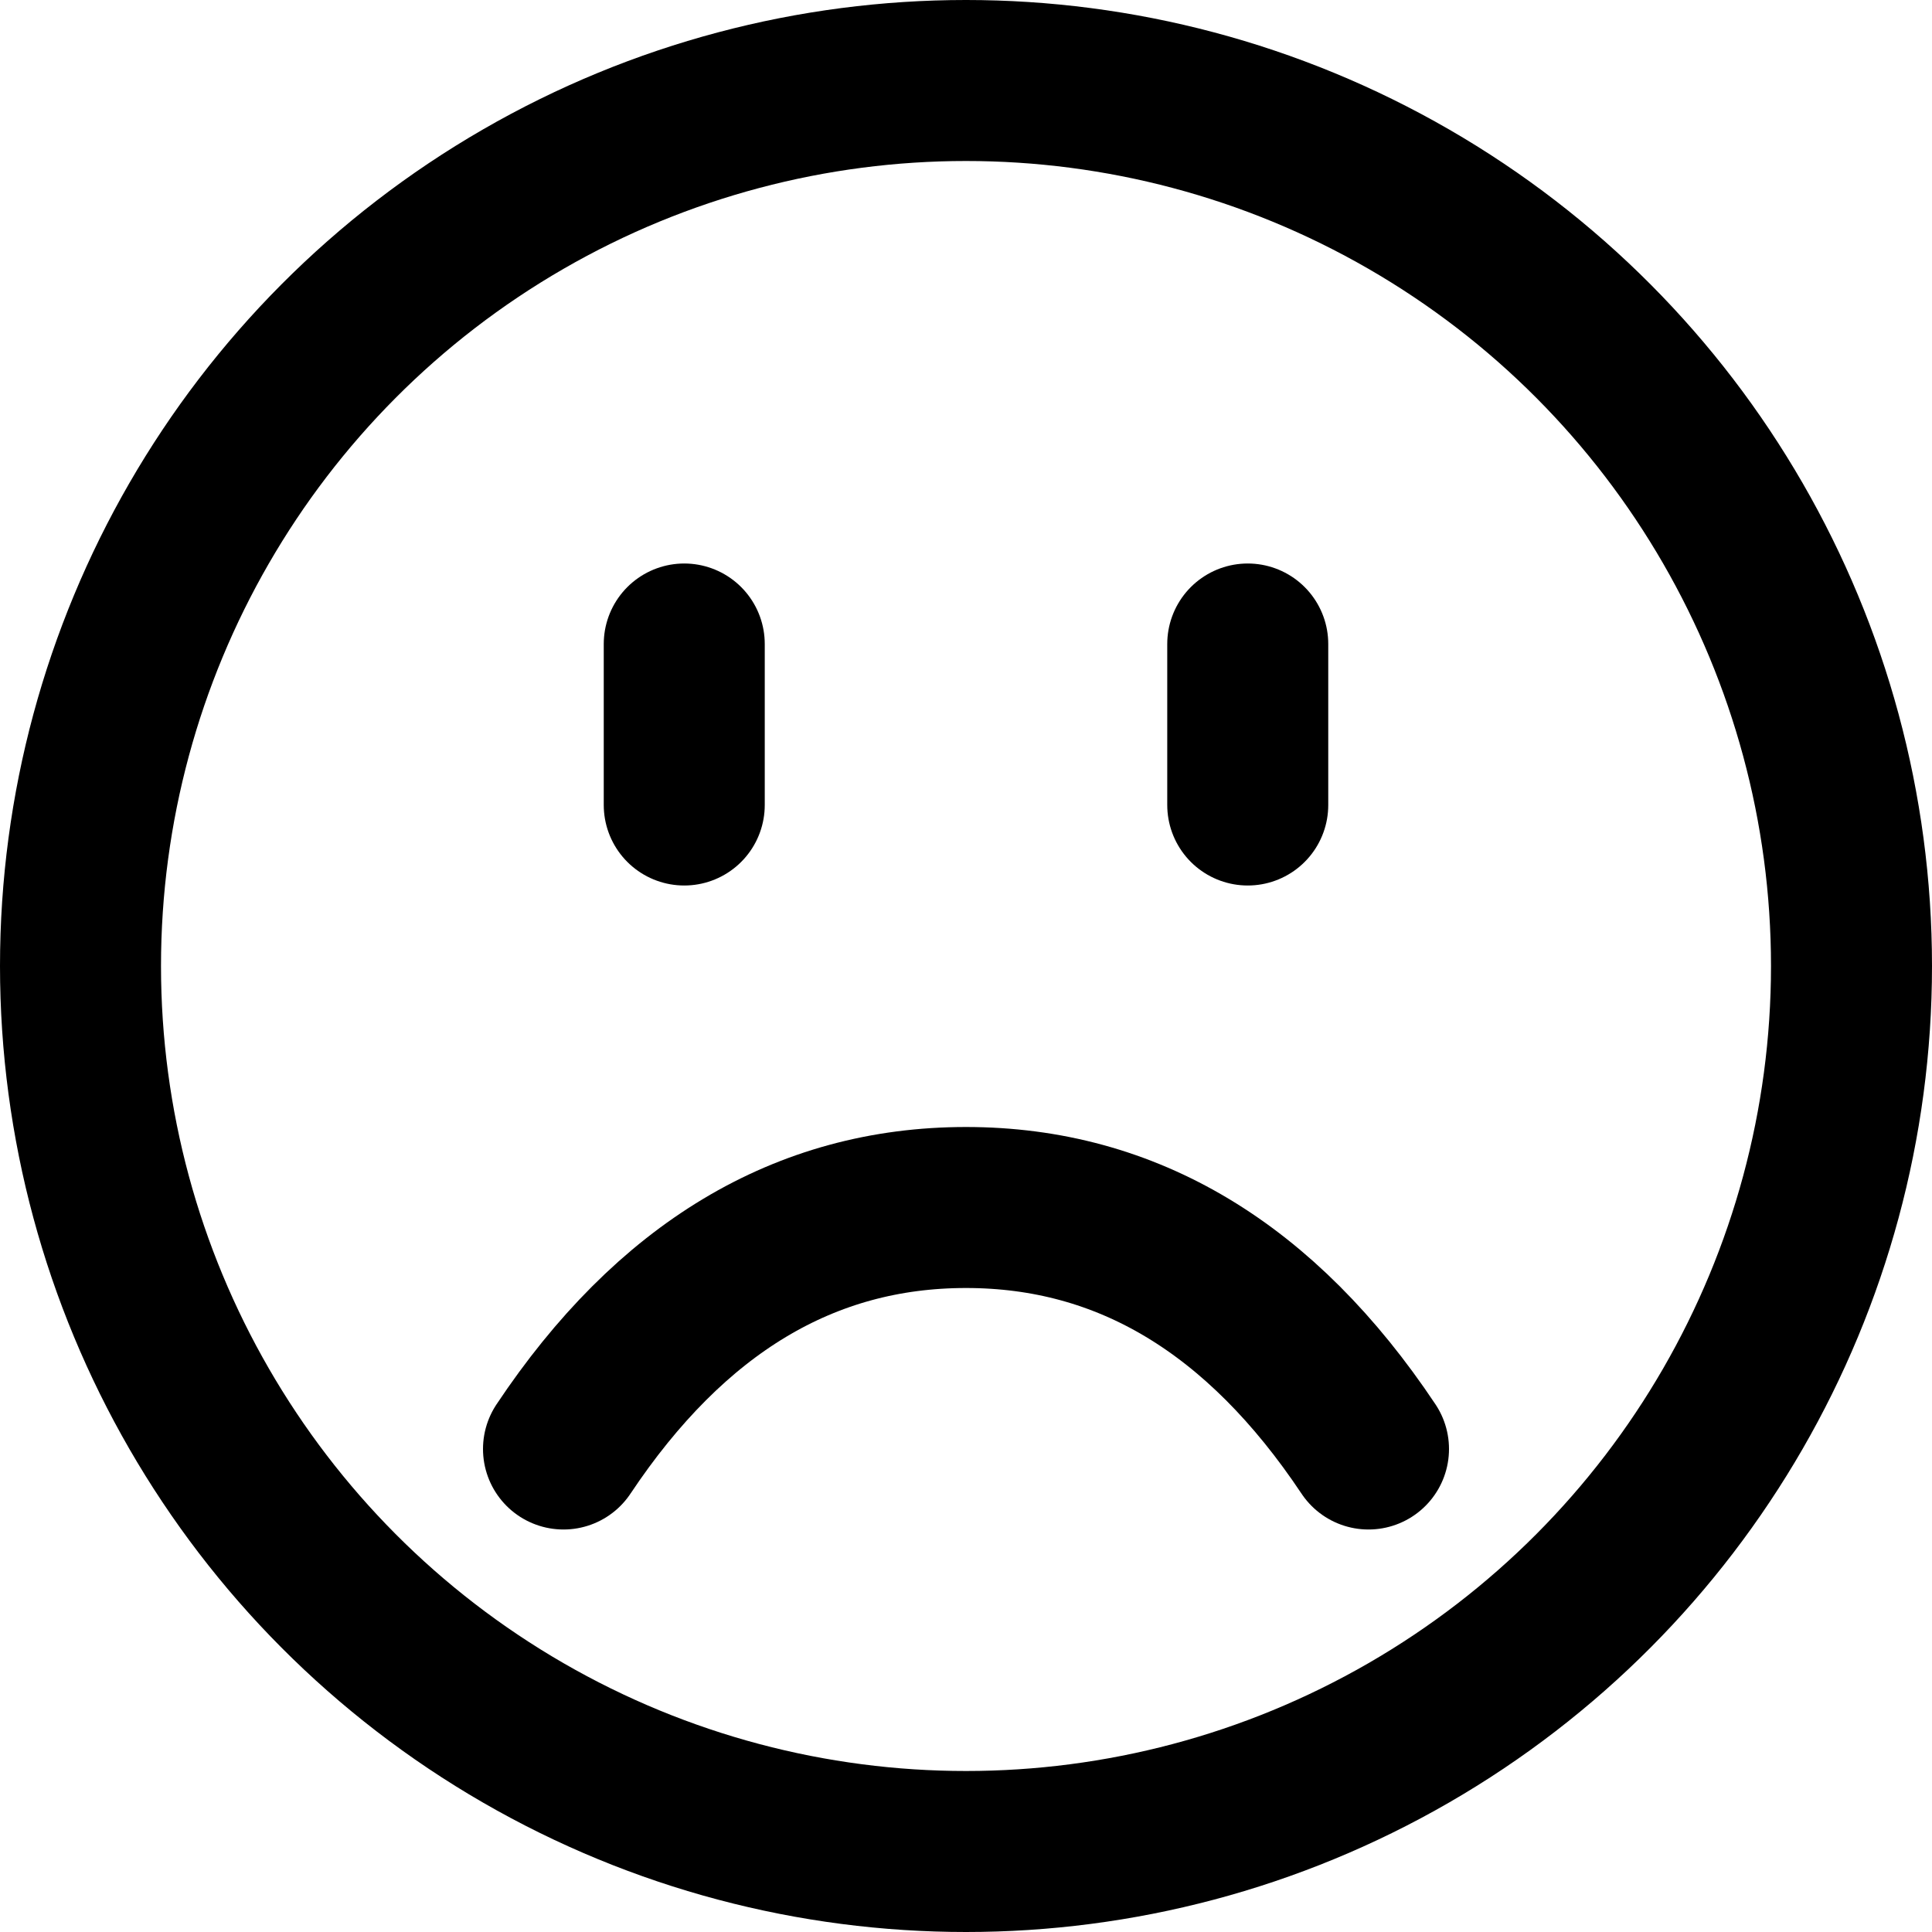 <?xml version="1.0" encoding="UTF-8"?>
<svg width="48px" height="48px" viewBox="0 0 48 48" version="1.1" xmlns="http://www.w3.org/2000/svg" xmlns:xlink="http://www.w3.org/1999/xlink">
    <!-- Generator: Sketch 50.2 (55047) - http://www.bohemiancoding.com/sketch -->
    <title>others/emoticon-unhappy</title>
    <desc>Created with Sketch.</desc>
    <defs></defs>
    <g id="others/emoticon-unhappy" stroke="none" stroke-width="1" fill="none" fill-rule="evenodd" stroke-linecap="round" stroke-linejoin="round">
        <circle class="fillColor" id="Oval" stroke="#000000" stroke-width="4" cx="24" cy="24" r="22"></circle>
        <path class="innerStrokeColor" d="M14,36 C16.667,32 20,30 24,30 C28,30 31.333,32 34,36" id="Path-449" stroke="#000000" stroke-width="4"></path>
        <path class="innerStrokeColor" d="M17,16 L17,20" id="Path-450" stroke="#000000" stroke-width="4"></path>
        <path class="innerStrokeColor" d="M31,16 L31,20" id="Path-450-Copy" stroke="#000000" stroke-width="4"></path>
    </g>
</svg>
